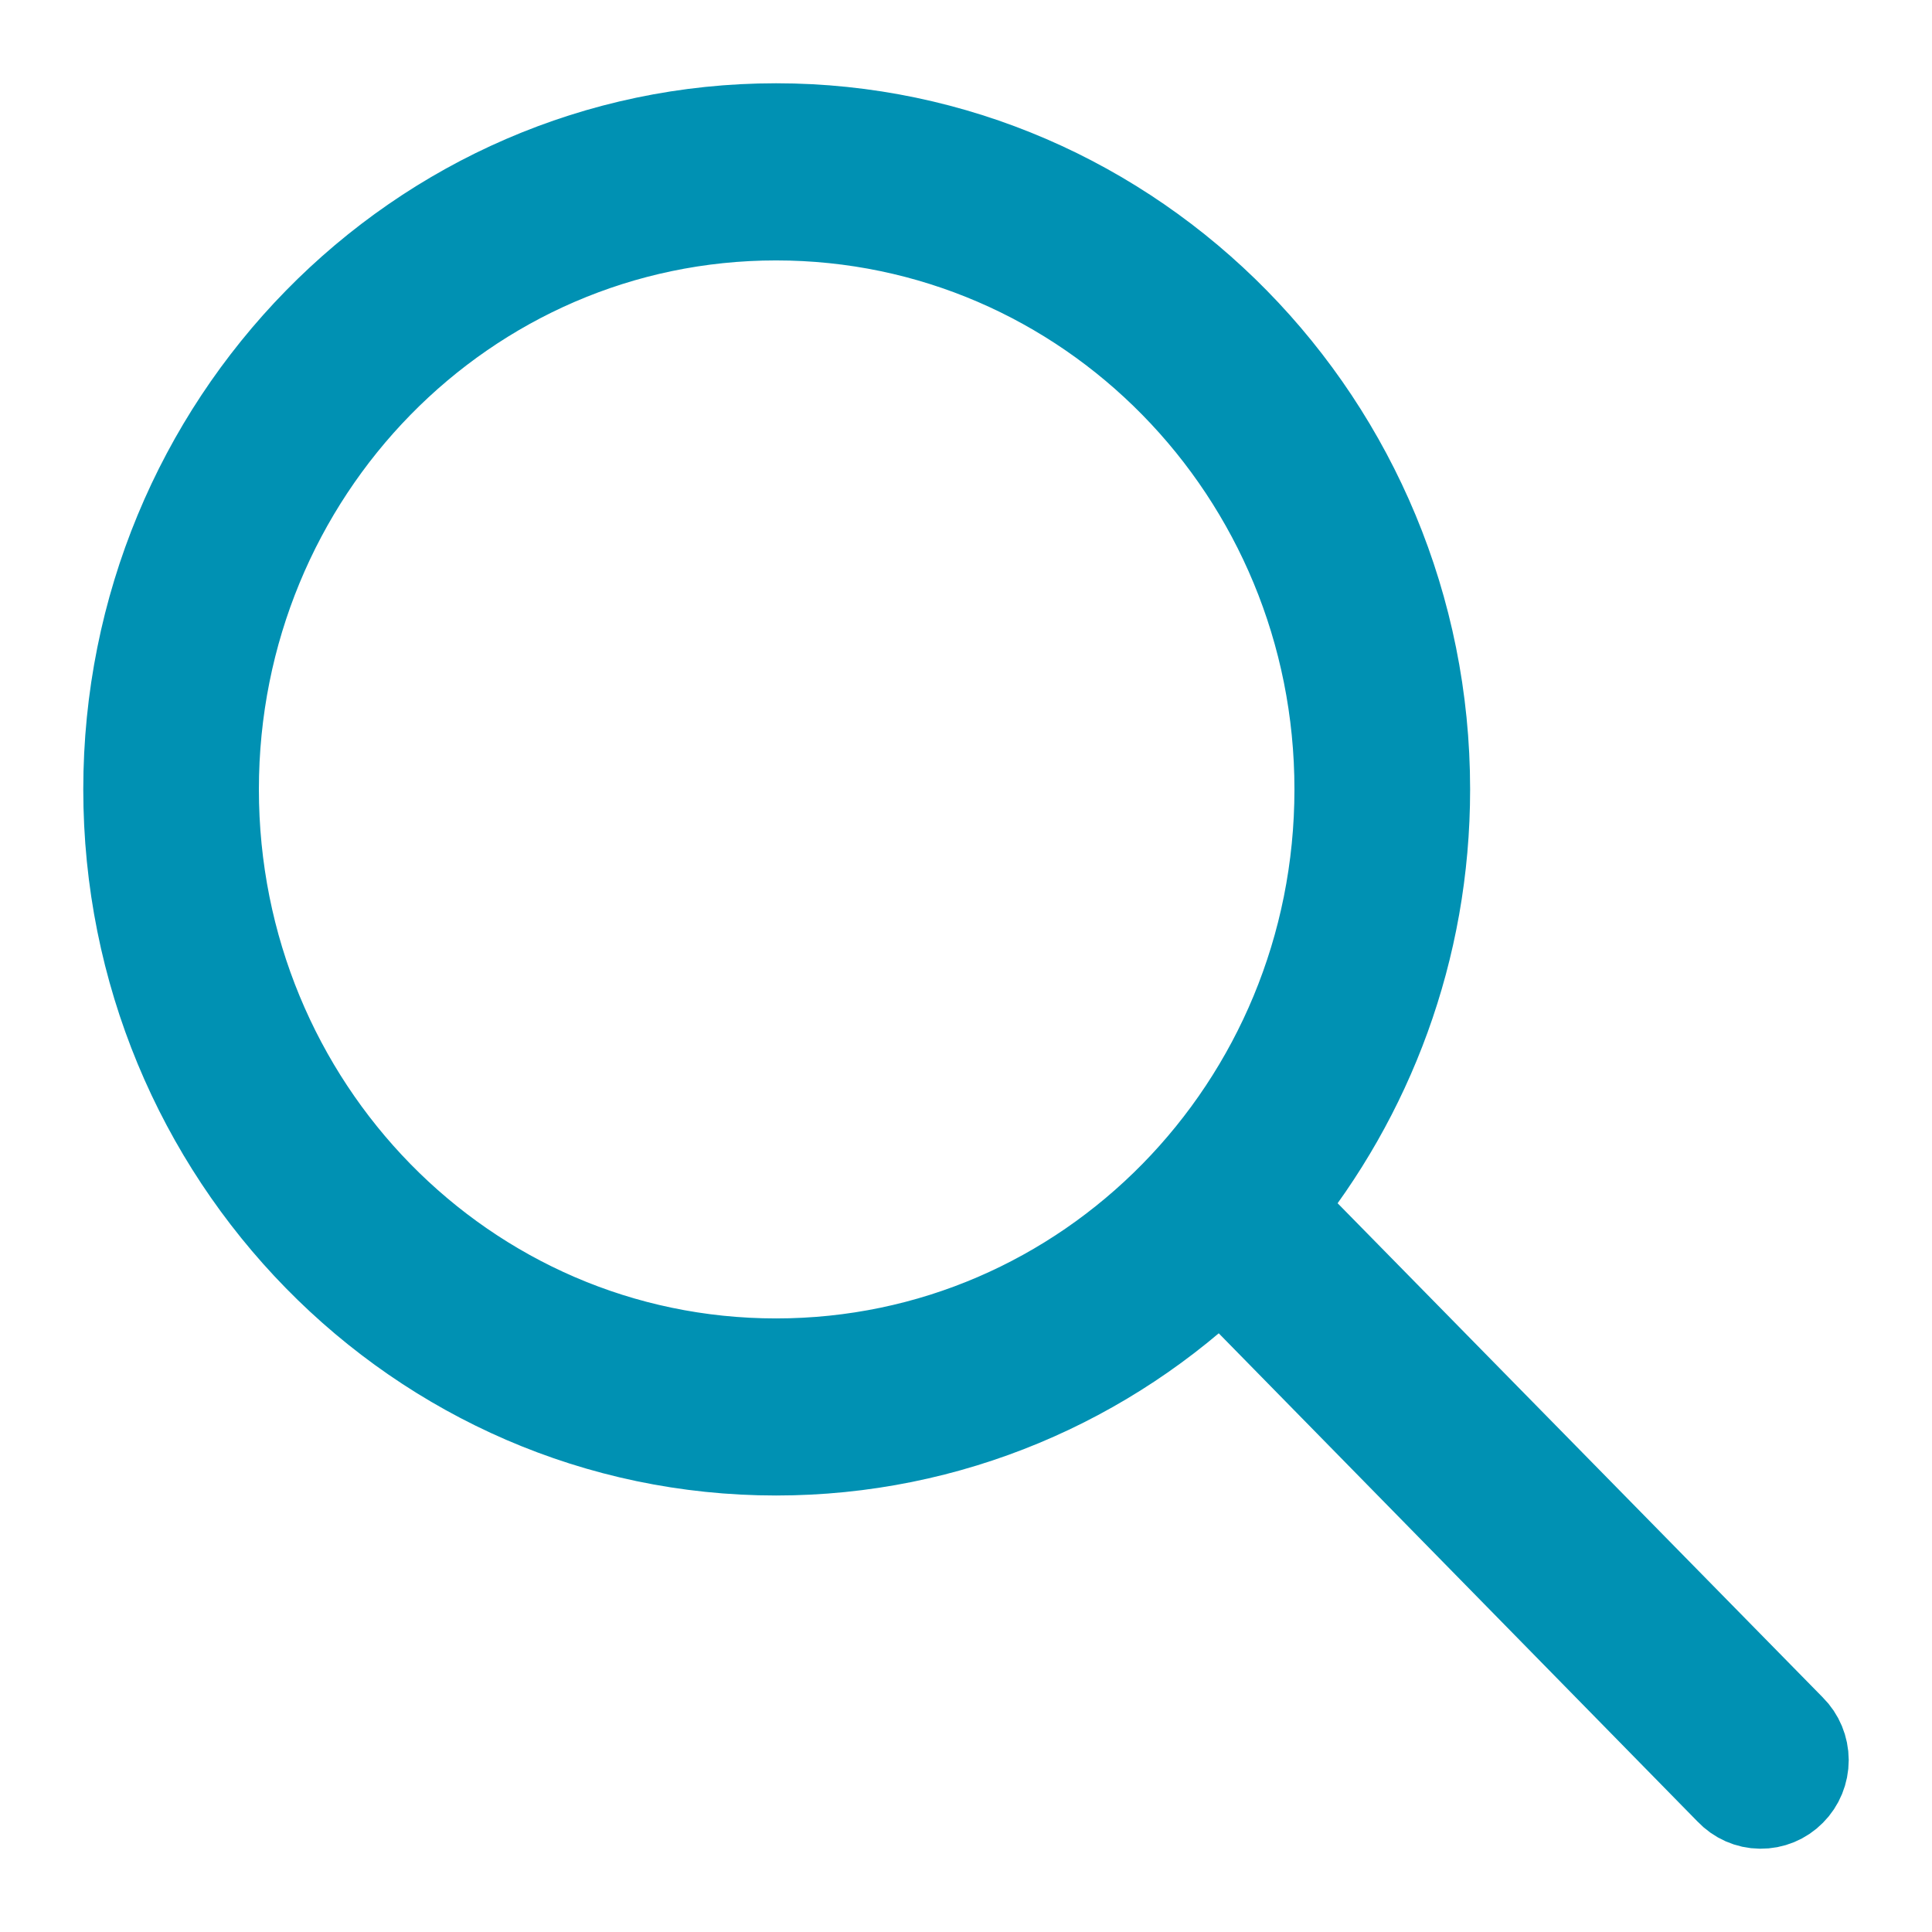 <?xml version="1.0" encoding="UTF-8"?>
<svg width="29px" height="29px" viewBox="0 0 29 29" version="1.1" xmlns="http://www.w3.org/2000/svg" xmlns:xlink="http://www.w3.org/1999/xlink">
    <!-- Generator: Sketch 49 (51002) - http://www.bohemiancoding.com/sketch -->
    <title>ICON - SEARCH</title>
    <desc>Created with Sketch.</desc>
    <defs></defs>
    <g id="ICON---SEARCH" stroke="none" stroke-width="1" fill="none" fill-rule="evenodd">
        <path d="M11.649,2 C6.322,2 2,6.418 2,11.849 C2,17.283 6.323,21.698 11.649,21.698 C14.233,21.698 16.591,20.662 18.325,18.974 L26.021,26.822 C26.127,26.934 26.272,26.999 26.424,27 C26.576,27.002 26.723,26.942 26.831,26.832 C26.939,26.724 27,26.576 27,26.419 C26.999,26.264 26.938,26.116 26.829,26.008 L19.088,18.123 C20.477,16.417 21.317,14.236 21.317,11.849 C21.317,6.418 16.979,2 11.65,2 L11.649,2 Z M11.649,3.159 C16.365,3.159 20.18,7.045 20.18,11.849 C20.18,16.657 16.365,20.54 11.649,20.54 C6.937,20.54 3.136,16.657 3.136,11.849 C3.136,7.045 6.937,3.159 11.649,3.159 Z" id="Shape" stroke="#0091B3" stroke-width="1.5" fill="#0091B3" fill-rule="nonzero"></path>
    </g>
</svg>
